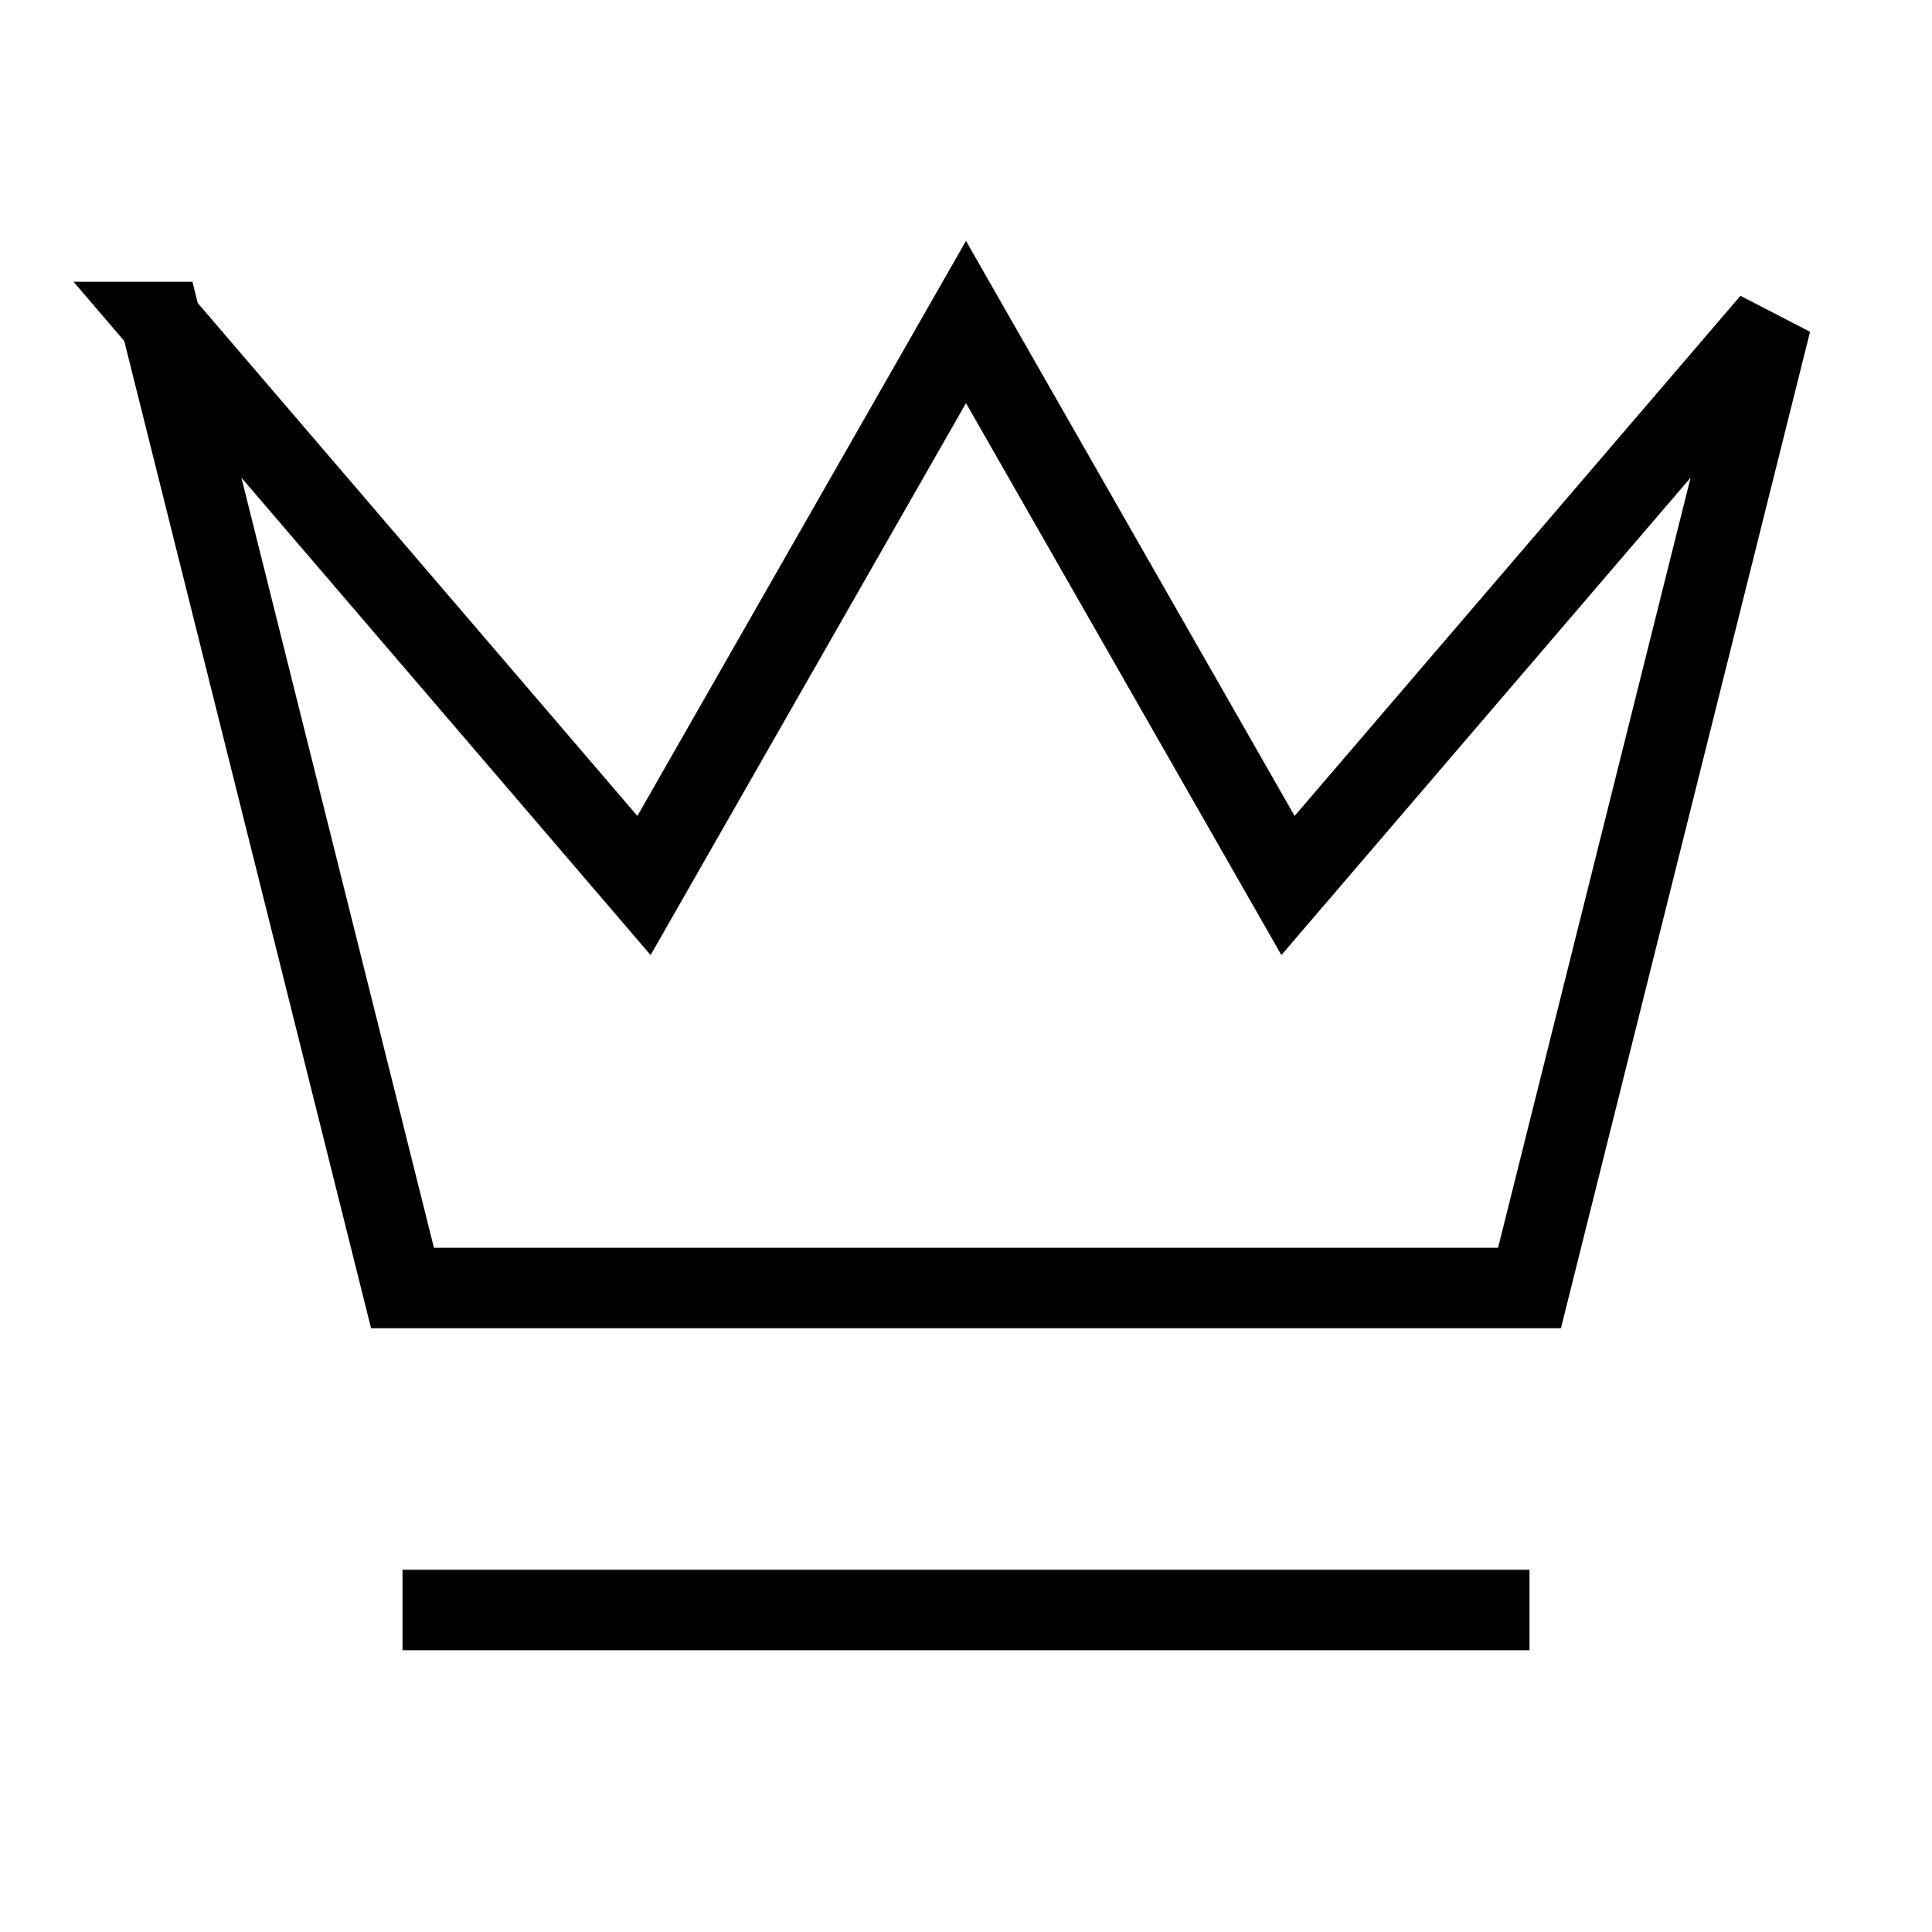 <svg xmlns="http://www.w3.org/2000/svg" viewBox="0 0 24 24" fill="none" stroke="currentColor" 
strokeWidth="4" strokeLinecap="round" strokeLinejoin="round">
    <path d="m2 4 3 12h14l3-12-6 7-4-7-4 7-6-7zm3 16h14"/>
</svg>